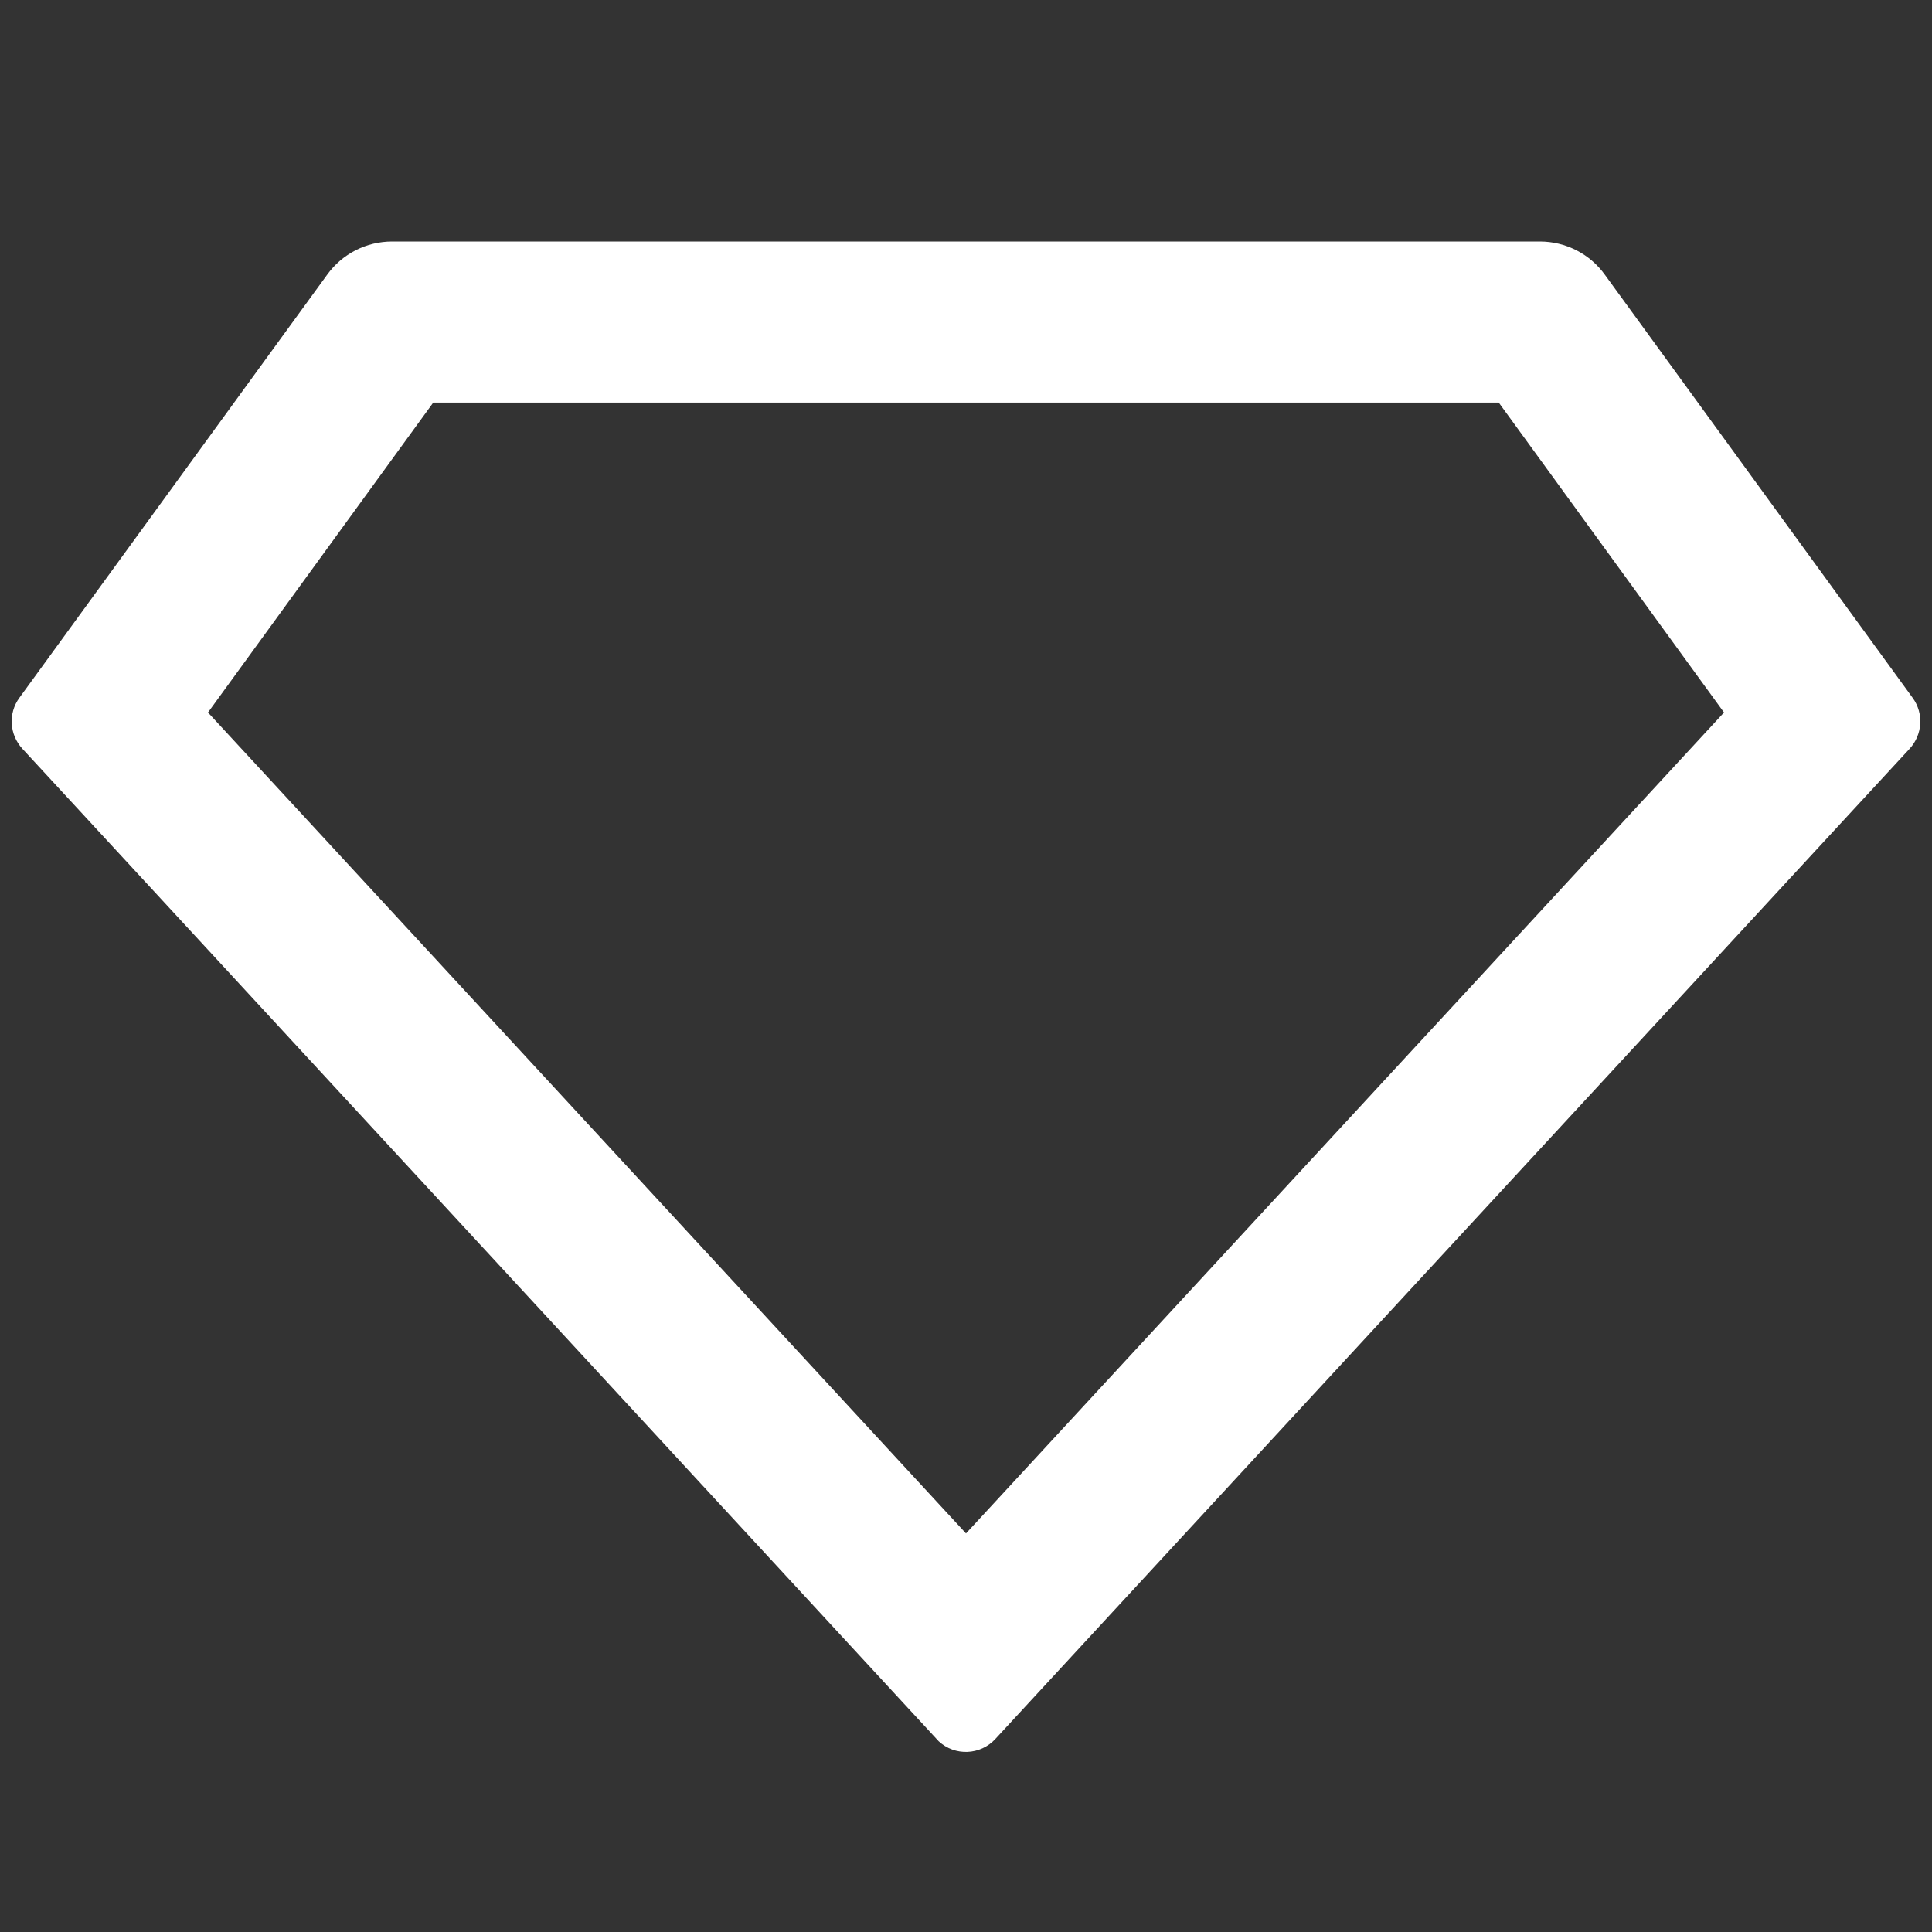 <?xml version="1.0" encoding="UTF-8"?>
<svg xmlns="http://www.w3.org/2000/svg" xmlns:xlink="http://www.w3.org/1999/xlink" width="32" height="32" viewBox="0 0 32 32" version="1.1">
<rect x="0" y="0" width="32" height="32" fill="#333333" stroke="none"/>
<g id="surface1">
<path style=" stroke:none;fill-rule:nonzero;fill:rgb(100%,100%,100%);fill-opacity:1;" d="M 6.496 4 L 25.504 4 C 25.93 4 26.332 4.203 26.582 4.551 L 31.68 11.559 C 31.867 11.816 31.844 12.168 31.629 12.402 L 16.488 28.801 C 16.238 29.074 15.816 29.09 15.547 28.84 C 15.539 28.832 10.48 23.352 0.371 12.402 C 0.156 12.168 0.133 11.816 0.32 11.559 L 5.418 4.551 C 5.668 4.203 6.07 4 6.496 4 Z M 7.176 6.668 L 3.445 11.801 L 16 25.398 L 28.555 11.801 L 24.824 6.668 Z M 7.176 6.668 "/>
</g>
</svg>
